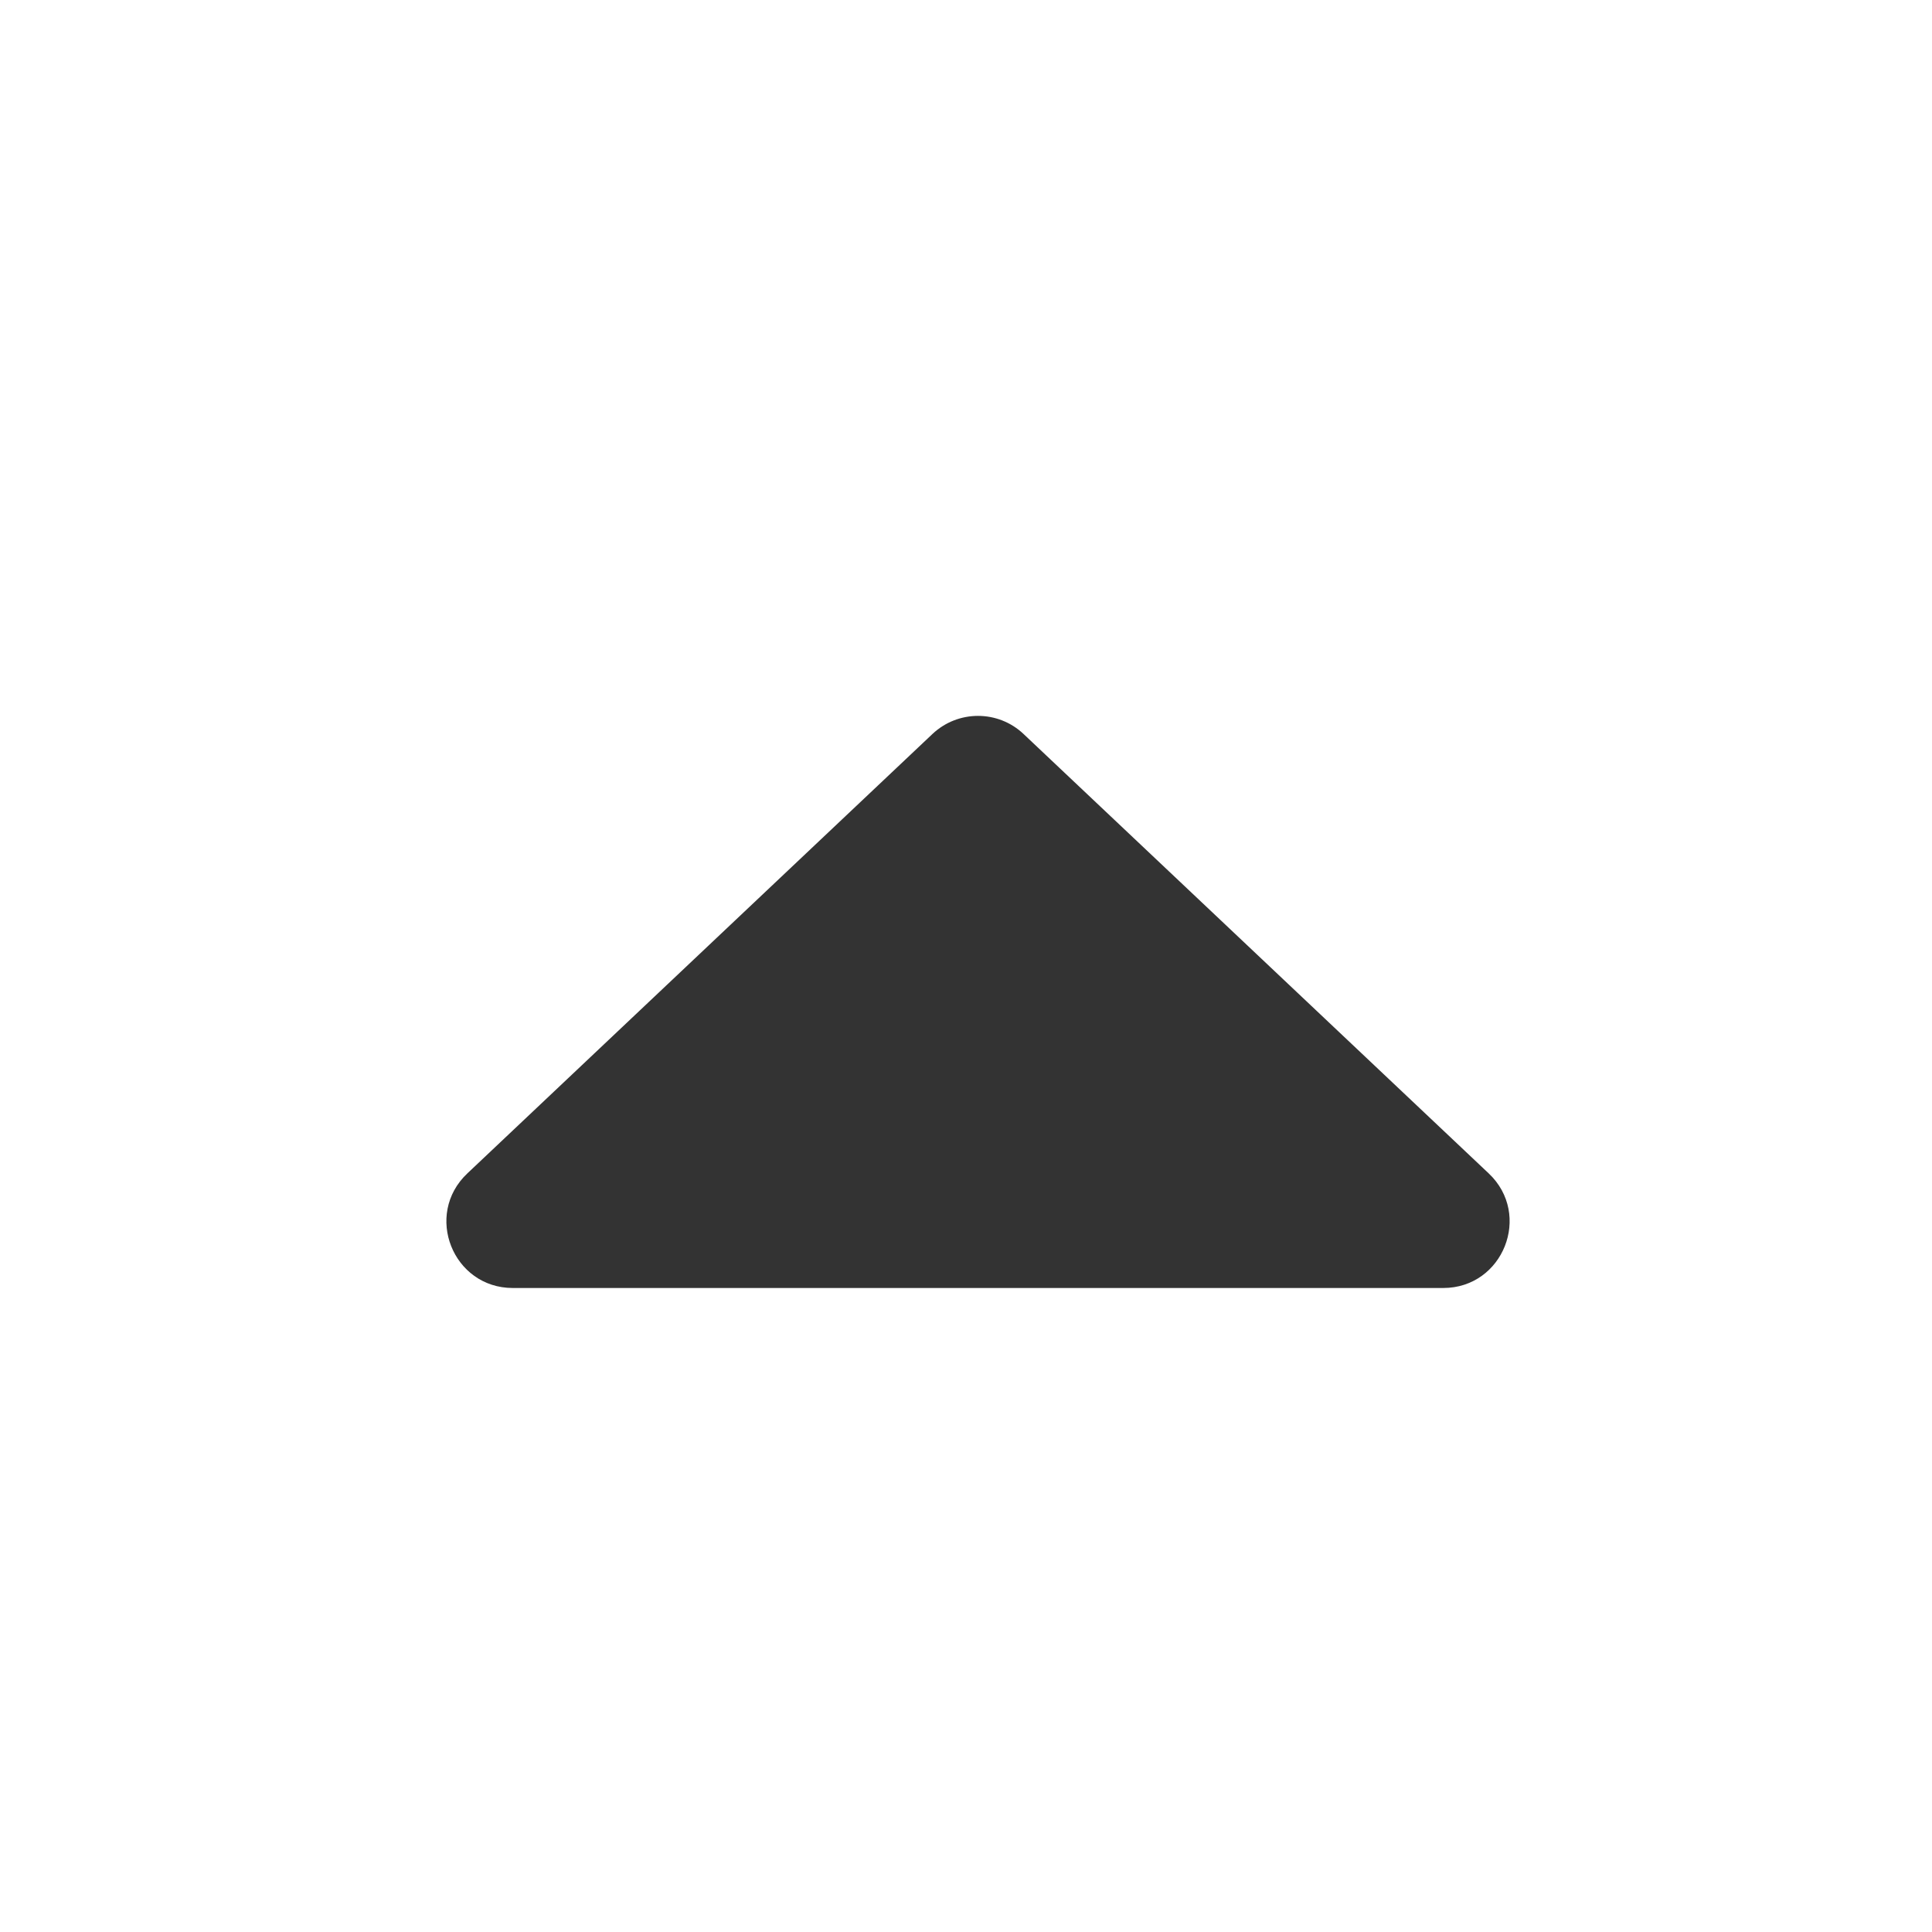 <svg width="24" height="24" viewBox="0 0 24 24" fill="none" xmlns="http://www.w3.org/2000/svg">
<path d="M12.715 9.118C12.398 8.818 11.901 8.818 11.583 9.118L5.805 14.577C5.263 15.089 5.625 16 6.371 16L17.928 16C18.673 16 19.035 15.089 18.494 14.577L12.715 9.118Z" fill="#333333"/>
</svg>

